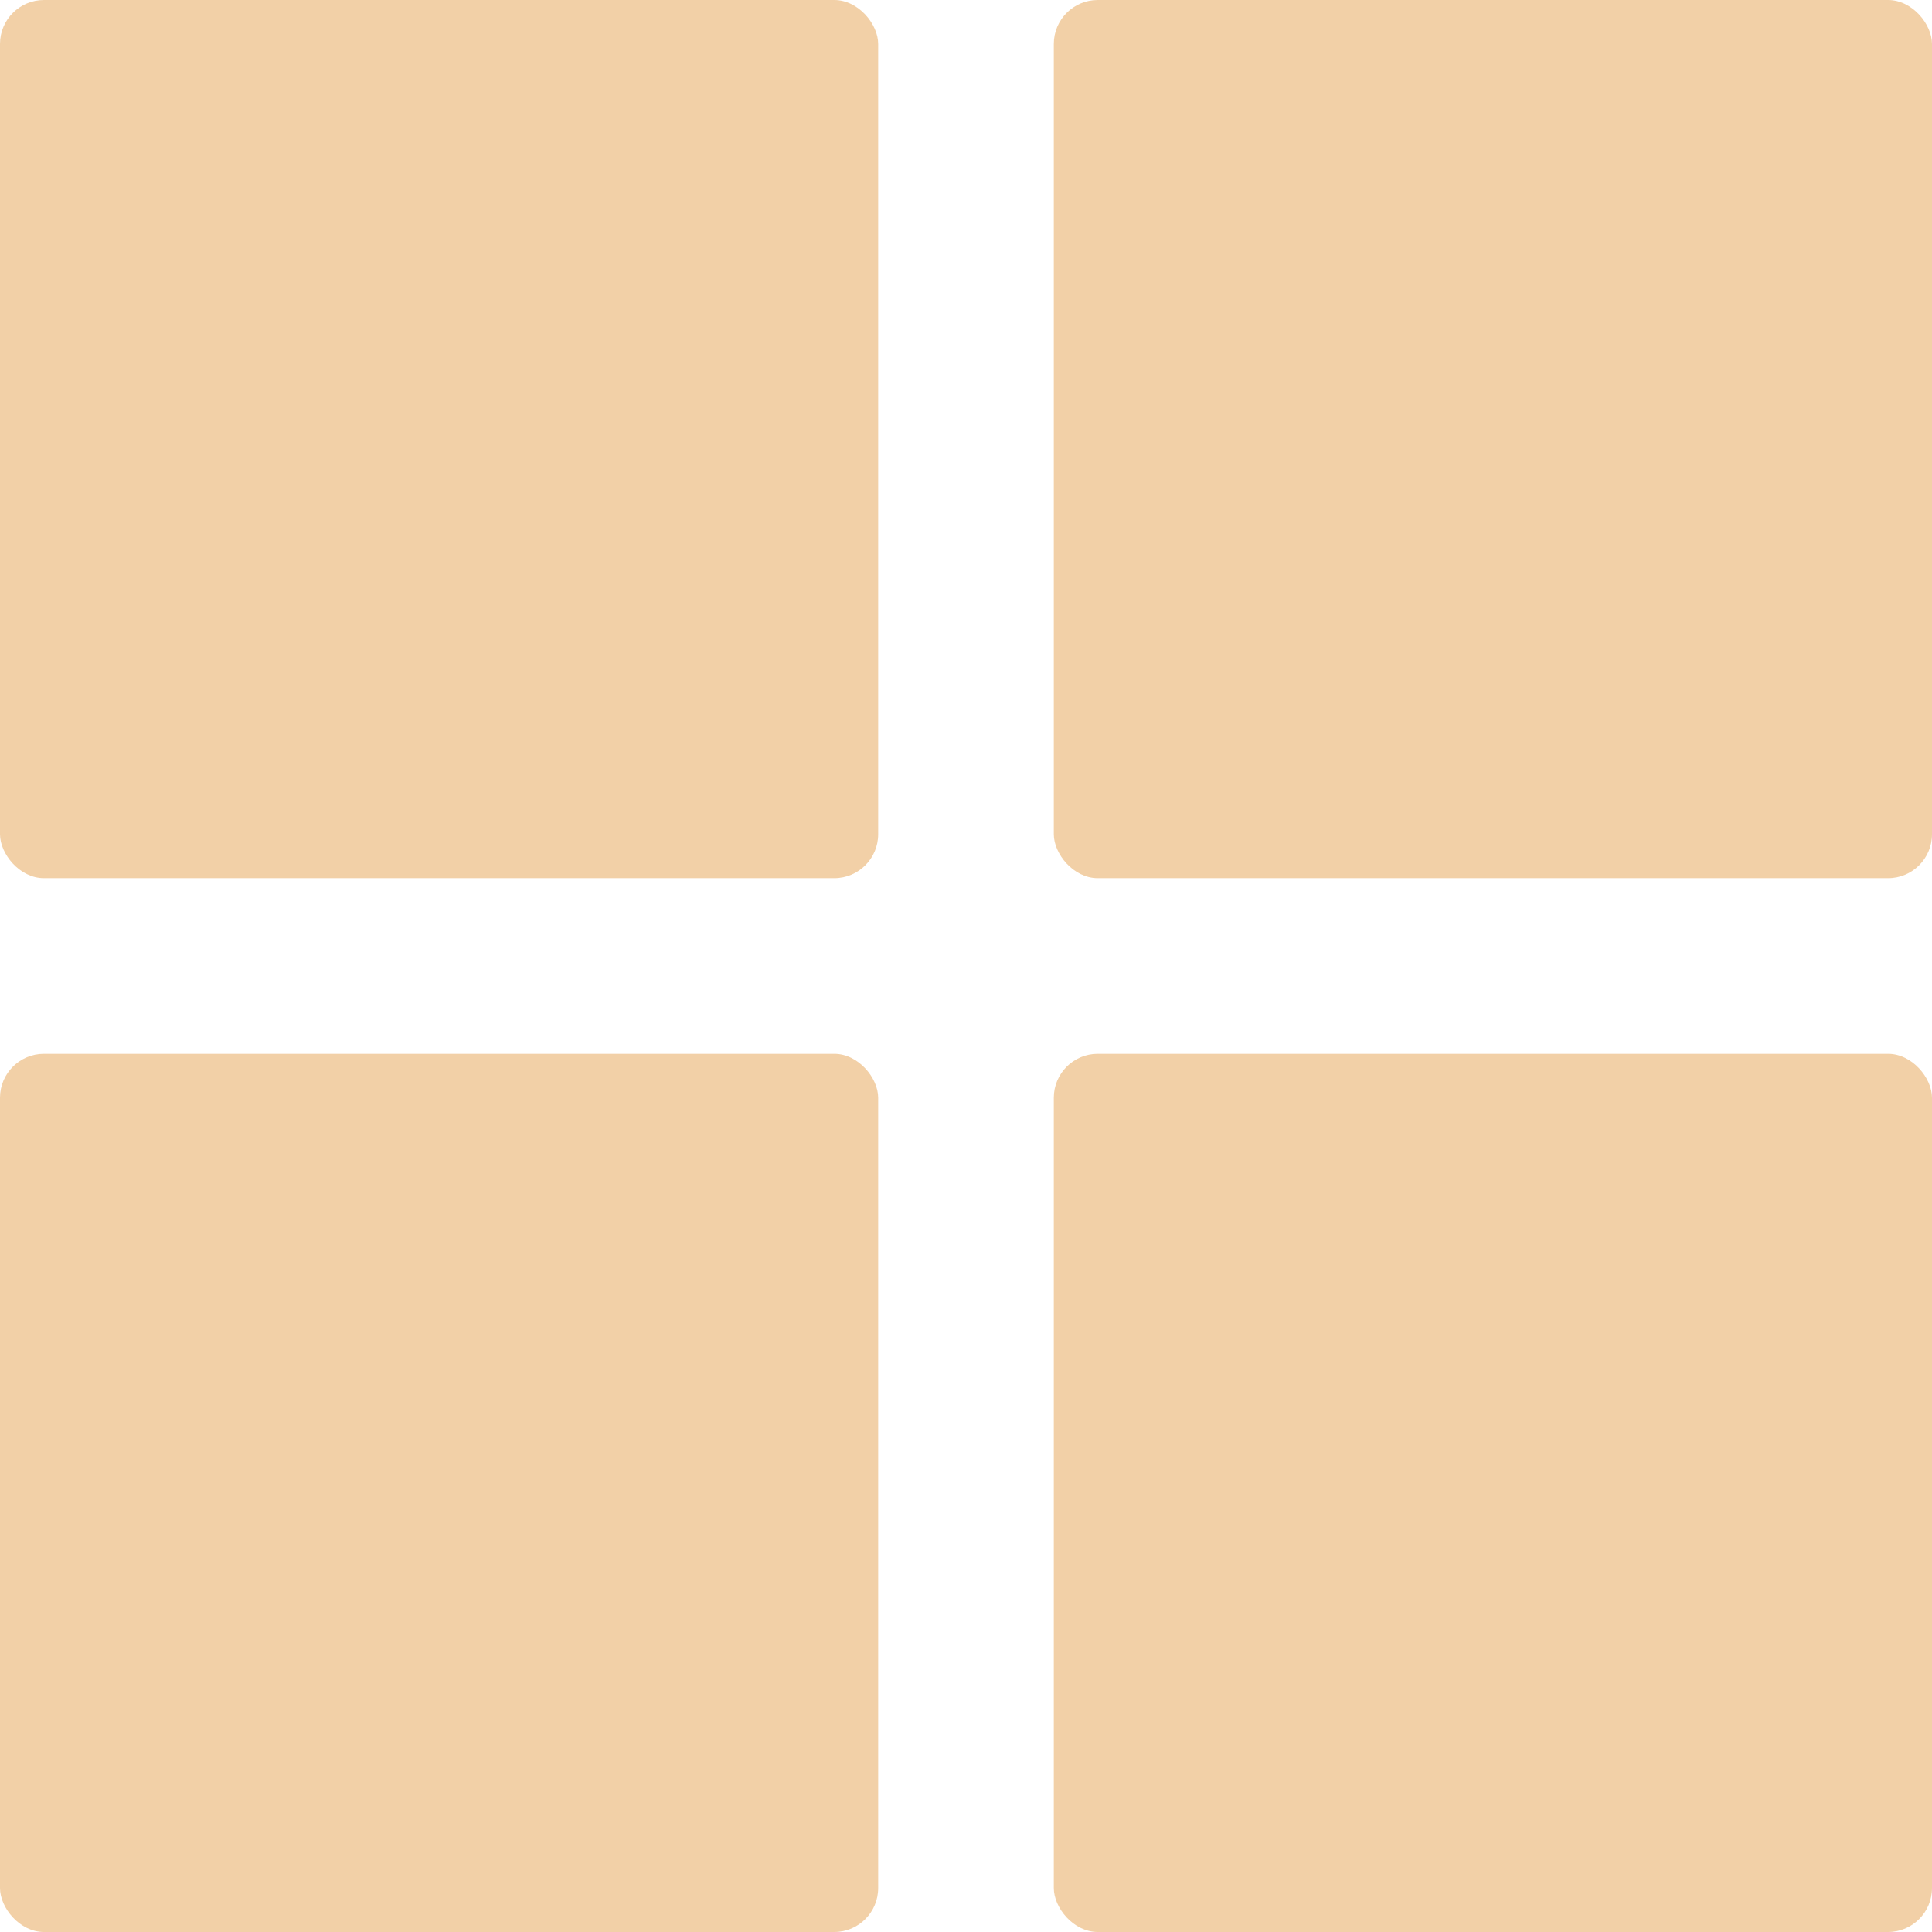 <svg width="220" height="220" viewBox="0 0 220 220" fill="none" xmlns="http://www.w3.org/2000/svg">
<rect width="100" height="100" rx="5" fill="#F2D0A7"/>
<rect x="120" y="120" width="100" height="100" rx="5" fill="#F2D0A7"/>
<rect y="120" width="100" height="100" rx="5" fill="#F2D0A7"/>
<rect x="120" width="100" height="100" rx="5" fill="#F2D0A7"/>
</svg>
